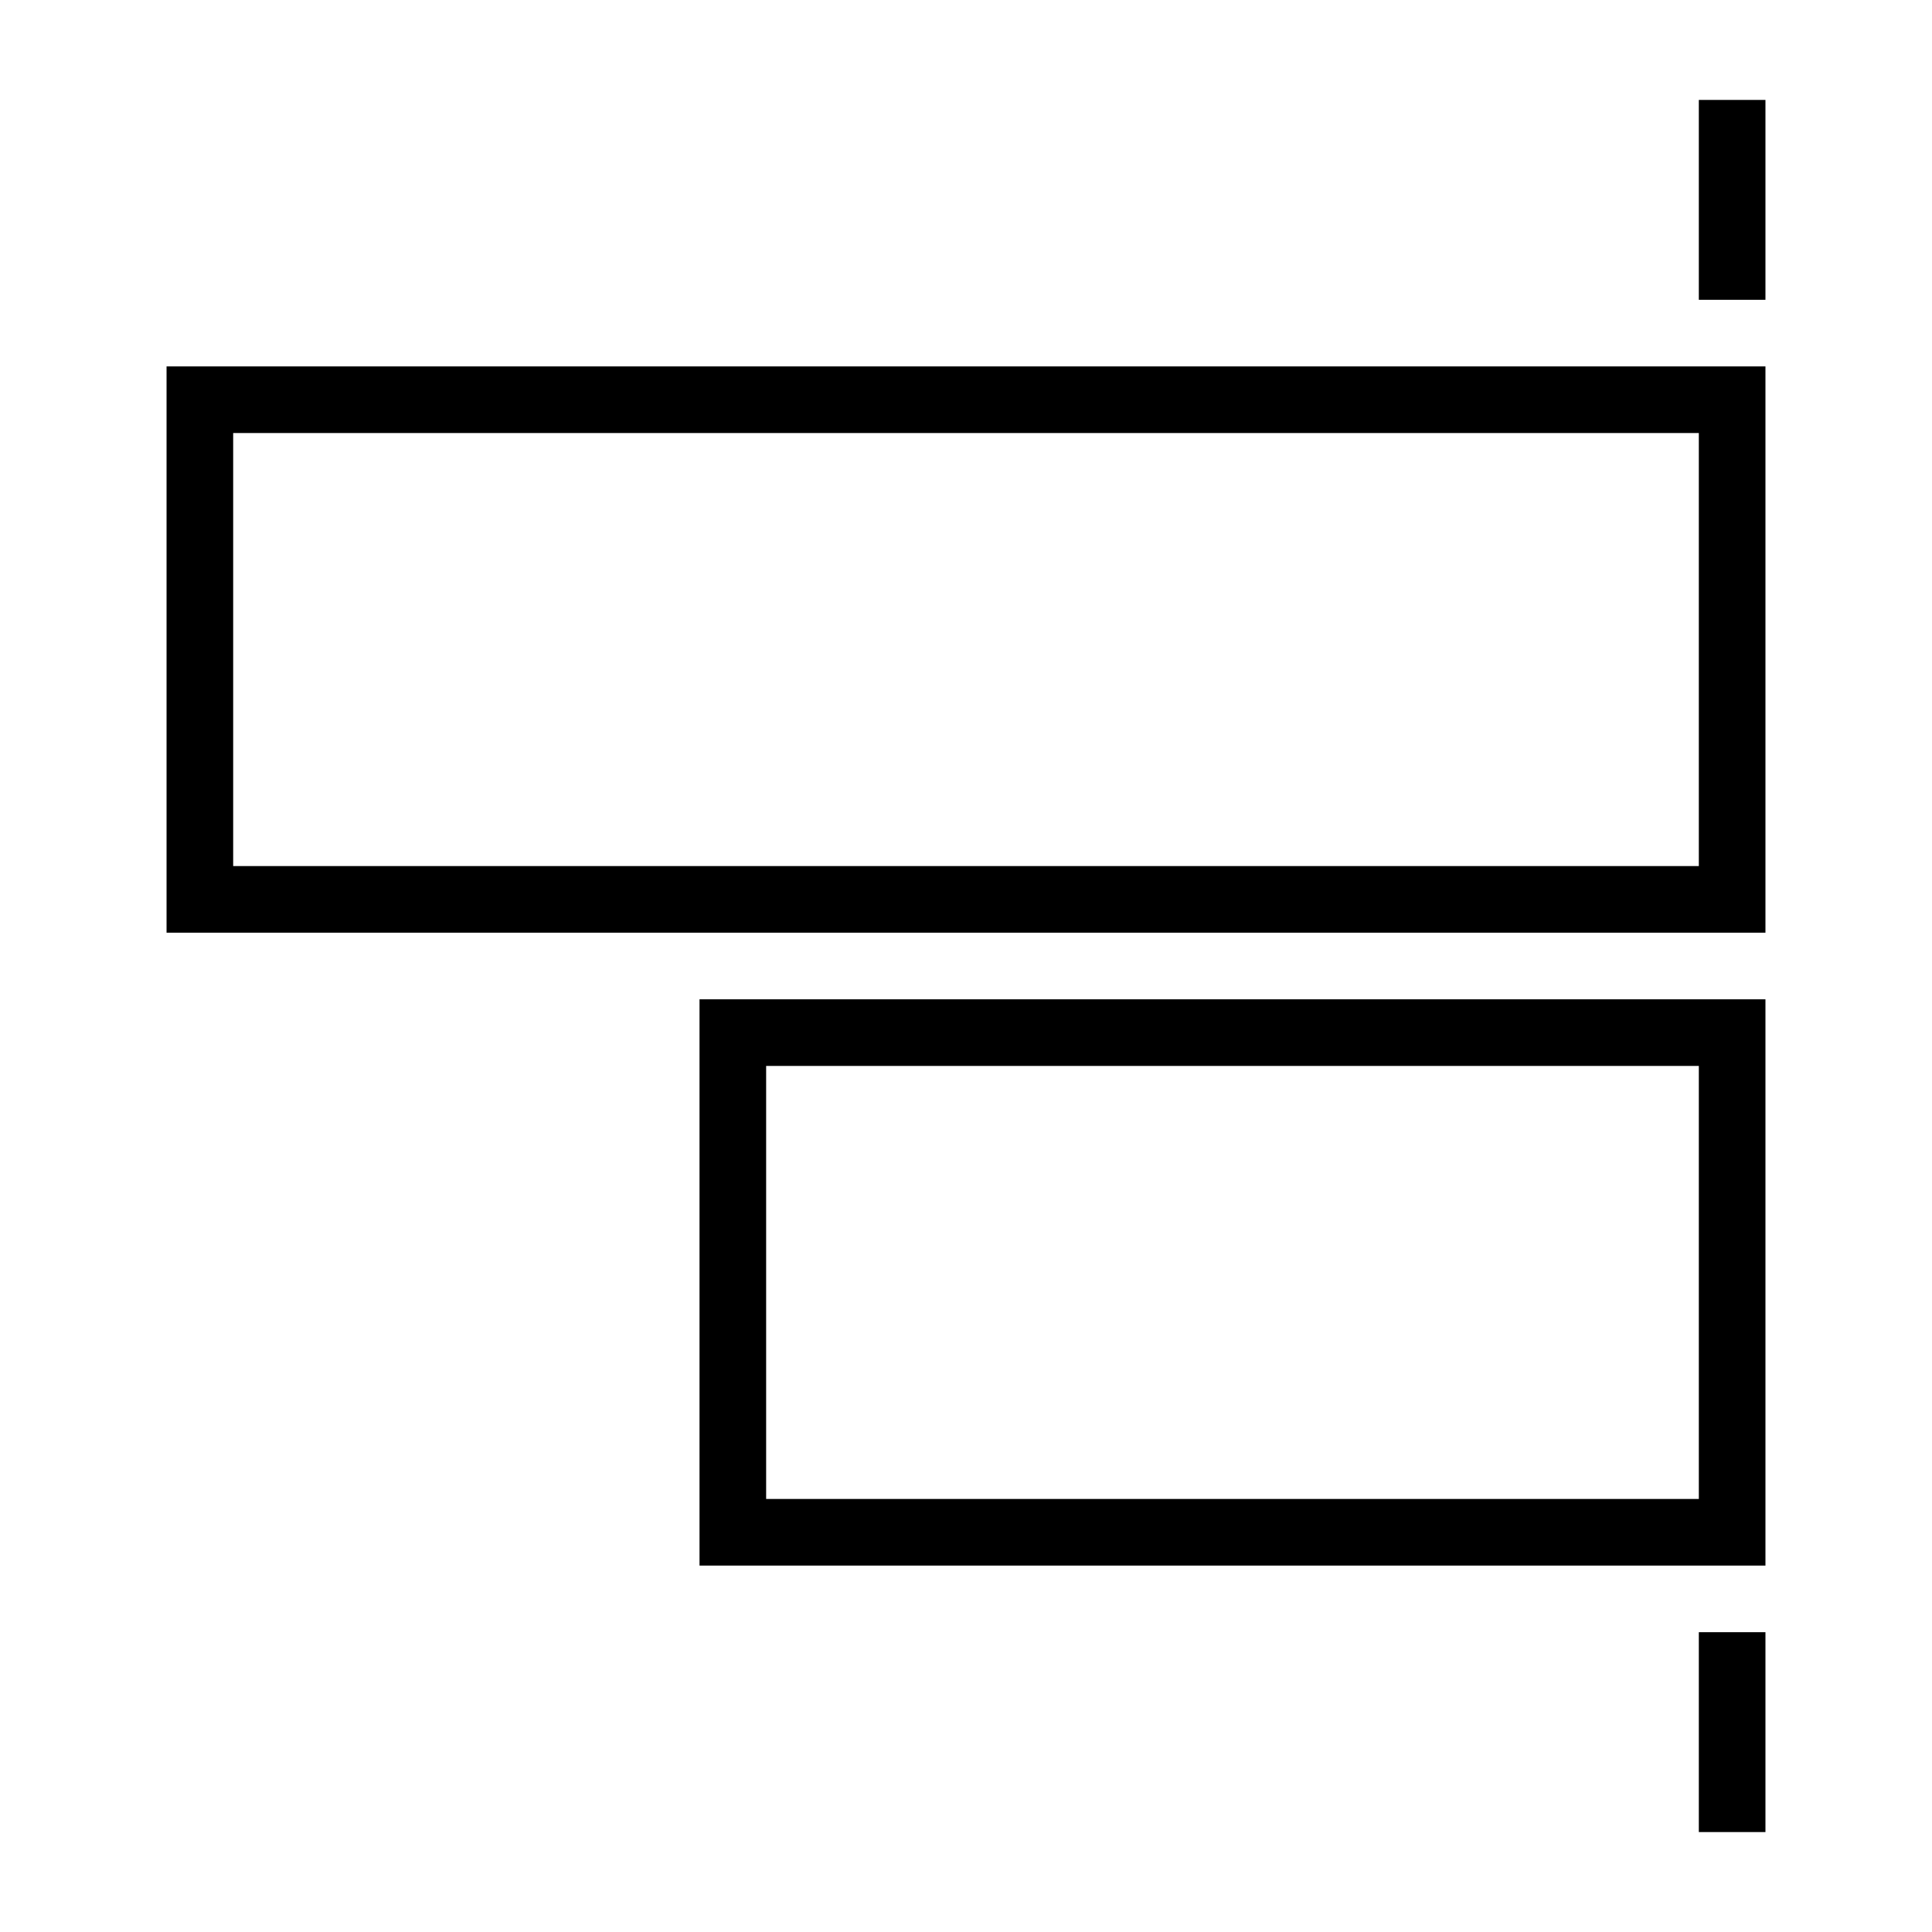 <?xml version="1.0" encoding="UTF-8"?>
<!DOCTYPE svg PUBLIC "-//W3C//DTD SVG 1.1//EN" "http://www.w3.org/Graphics/SVG/1.1/DTD/svg11.dtd">
<svg xmlns="http://www.w3.org/2000/svg" xml:space="preserve" width="580px" height="580px" shape-rendering="geometricPrecision" text-rendering="geometricPrecision" image-rendering="optimizeQuality" fill-rule="nonzero" clip-rule="nonzero" viewBox="0 0 5800 5800" xmlns:xlink="http://www.w3.org/1999/xlink">
	<title>object_alignment_right icon</title>
	<desc>object_alignment_right icon from the IconExperience.com I-Collection. Copyright by INCORS GmbH (www.incors.com).</desc>
		<path id="curve28"  d="M5300 300l0 600 -200 0 0 -600 200 0zm0 4600l0 600 -200 0 0 -600 200 0zm-3000 -1700l0 1300 2800 0 0 -1300 -2800 0zm-200 -200l3200 0 0 1700 -3200 0 0 -1700zm3200 -200l-4800 0 0 -1700 4800 0 0 1700zm-200 -200l0 -1300 -4400 0 0 1300 4400 0z"/>
</svg>
